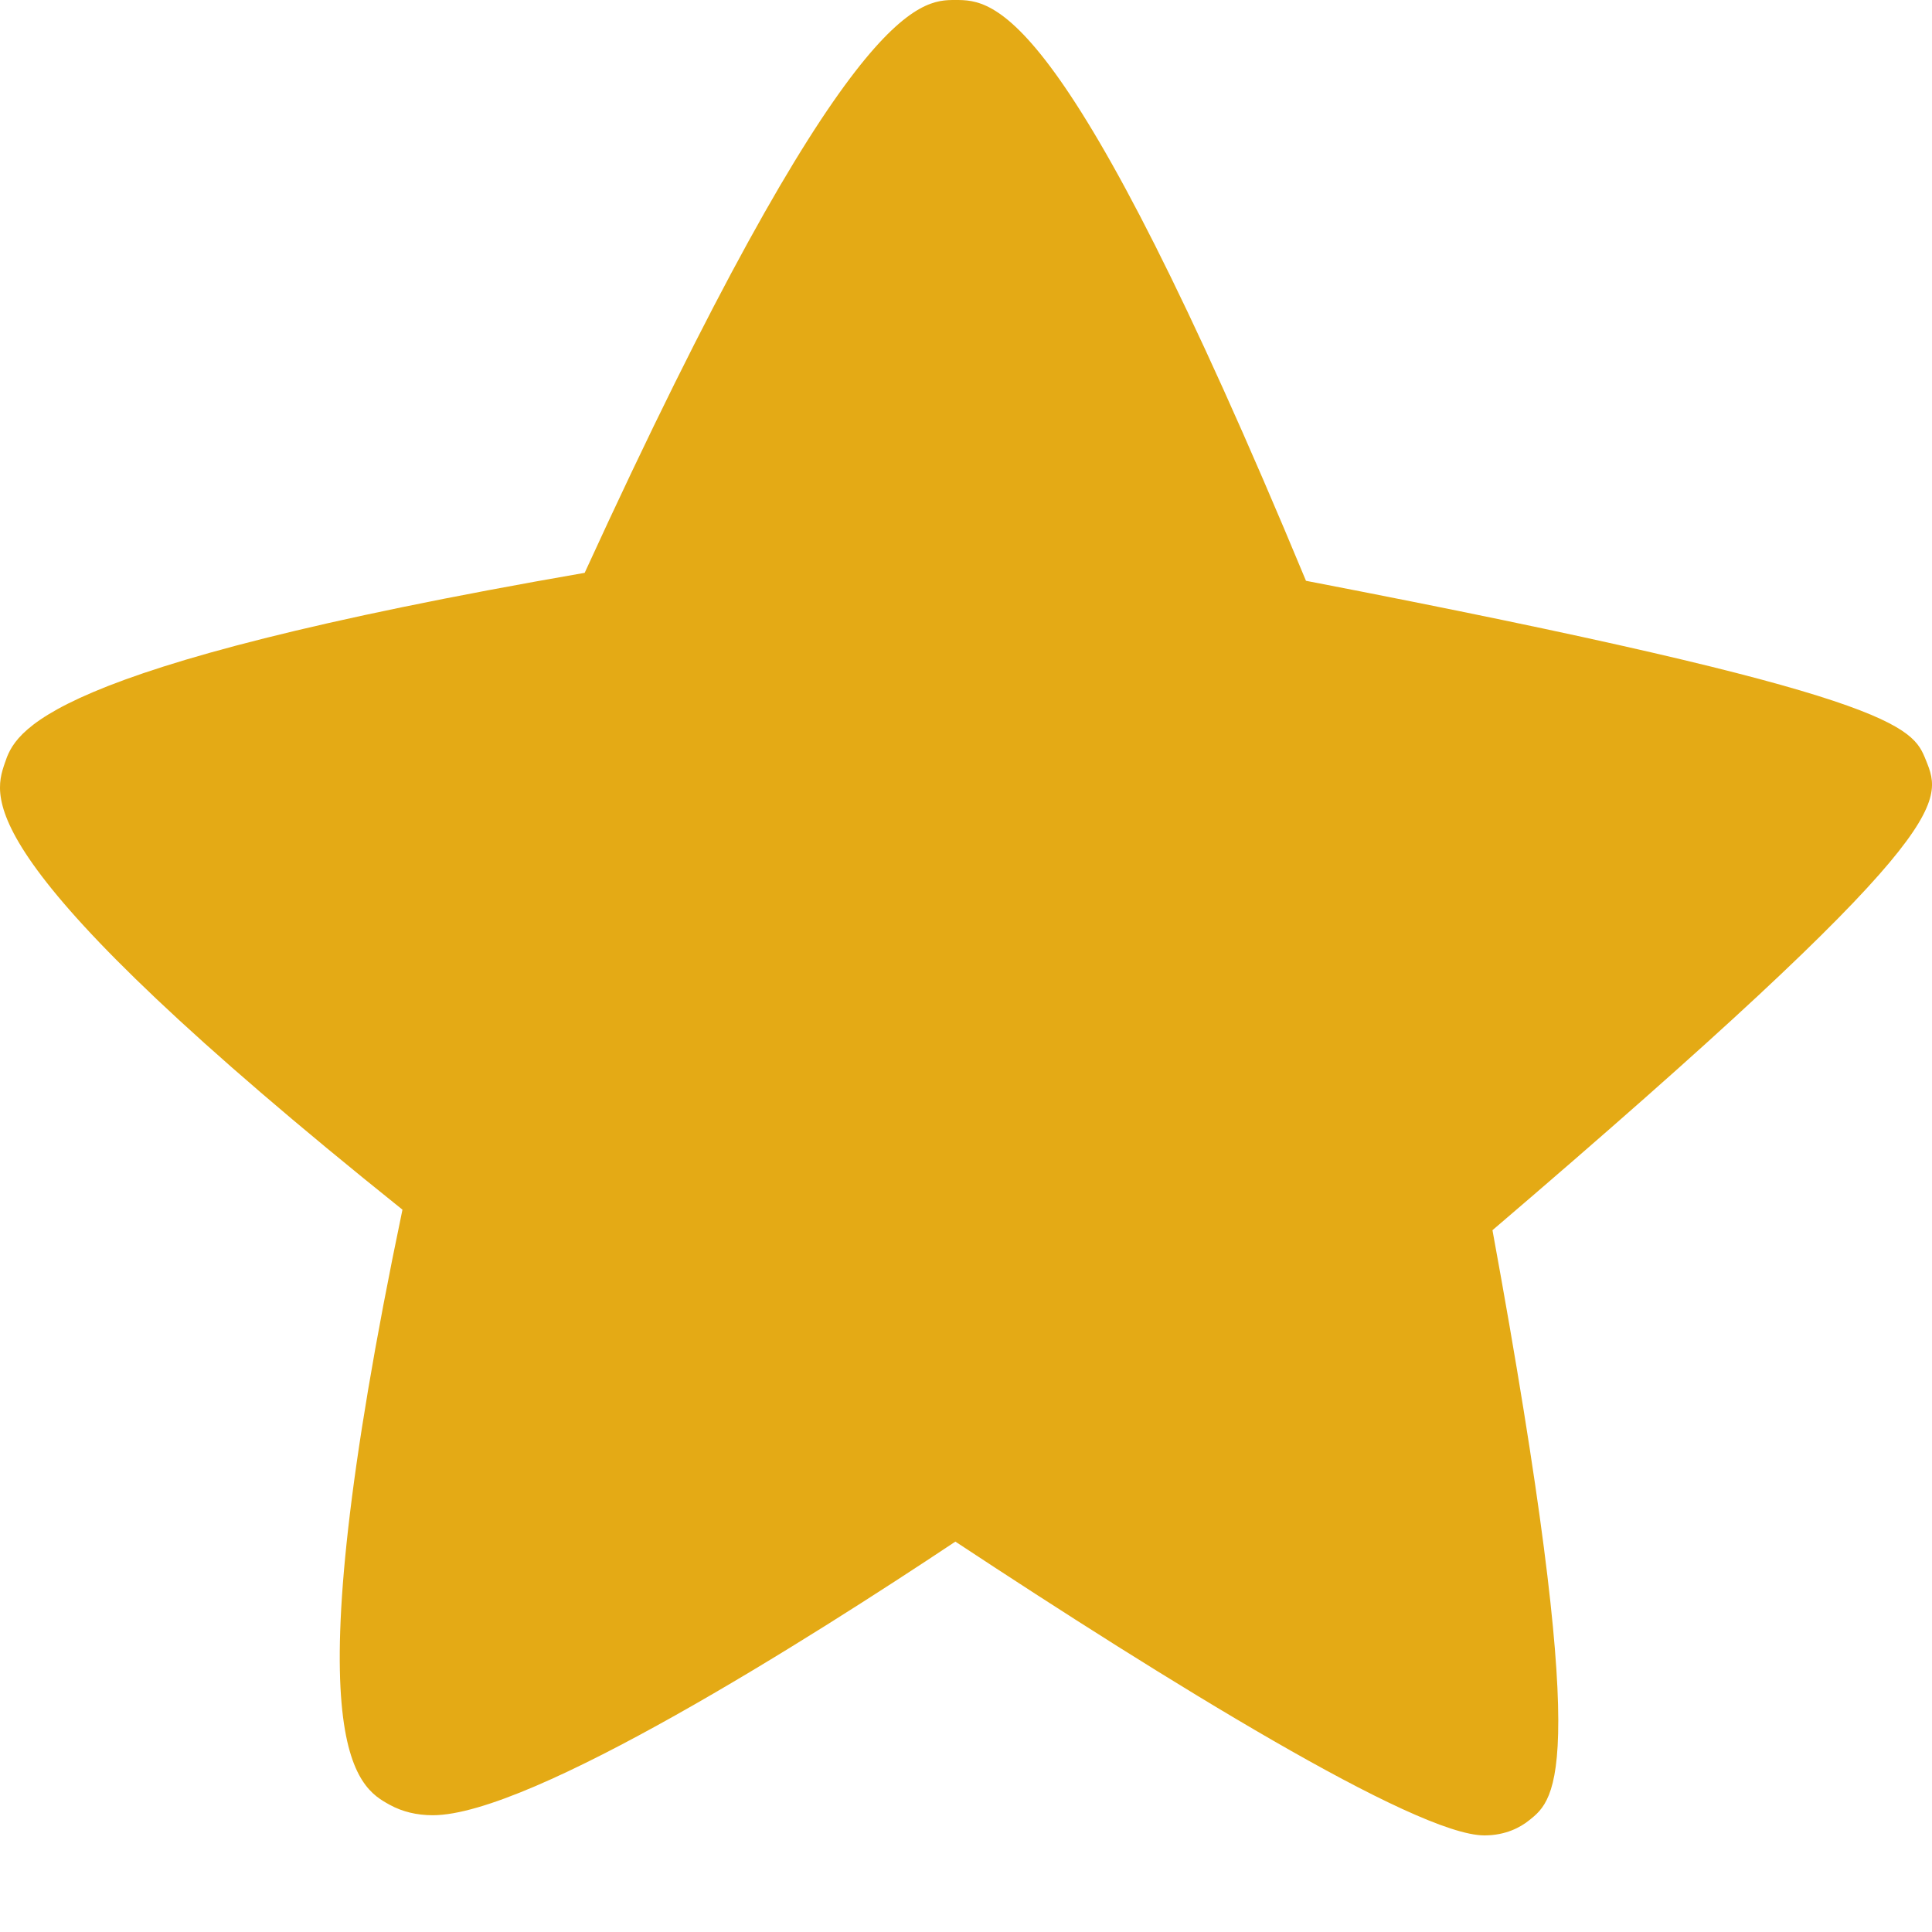 <svg width="16" height="16" viewBox="0 0 16 16" fill="none" xmlns="http://www.w3.org/2000/svg">
<path d="M10.816 4.811C8.82 0.001 8.23 0 7.911 0C7.619 0 7.015 0 4.842 4.744C0.305 5.531 0.126 6.064 0.039 6.322C-0.06 6.615 -0.241 7.155 3.333 10.018C2.398 14.49 2.957 14.798 3.23 14.948C3.333 15.004 3.452 15.033 3.584 15.033C4.398 15.033 6.702 13.572 7.912 12.767C9.657 13.918 11.725 15.2 12.293 15.2C12.469 15.2 12.591 15.133 12.661 15.077C12.893 14.894 13.18 14.666 12.36 10.188C16.197 6.908 16.093 6.649 15.949 6.294C15.838 6.019 15.733 5.758 10.816 4.81L10.816 4.811Z" fill="#E4AA15"/>
</svg>
